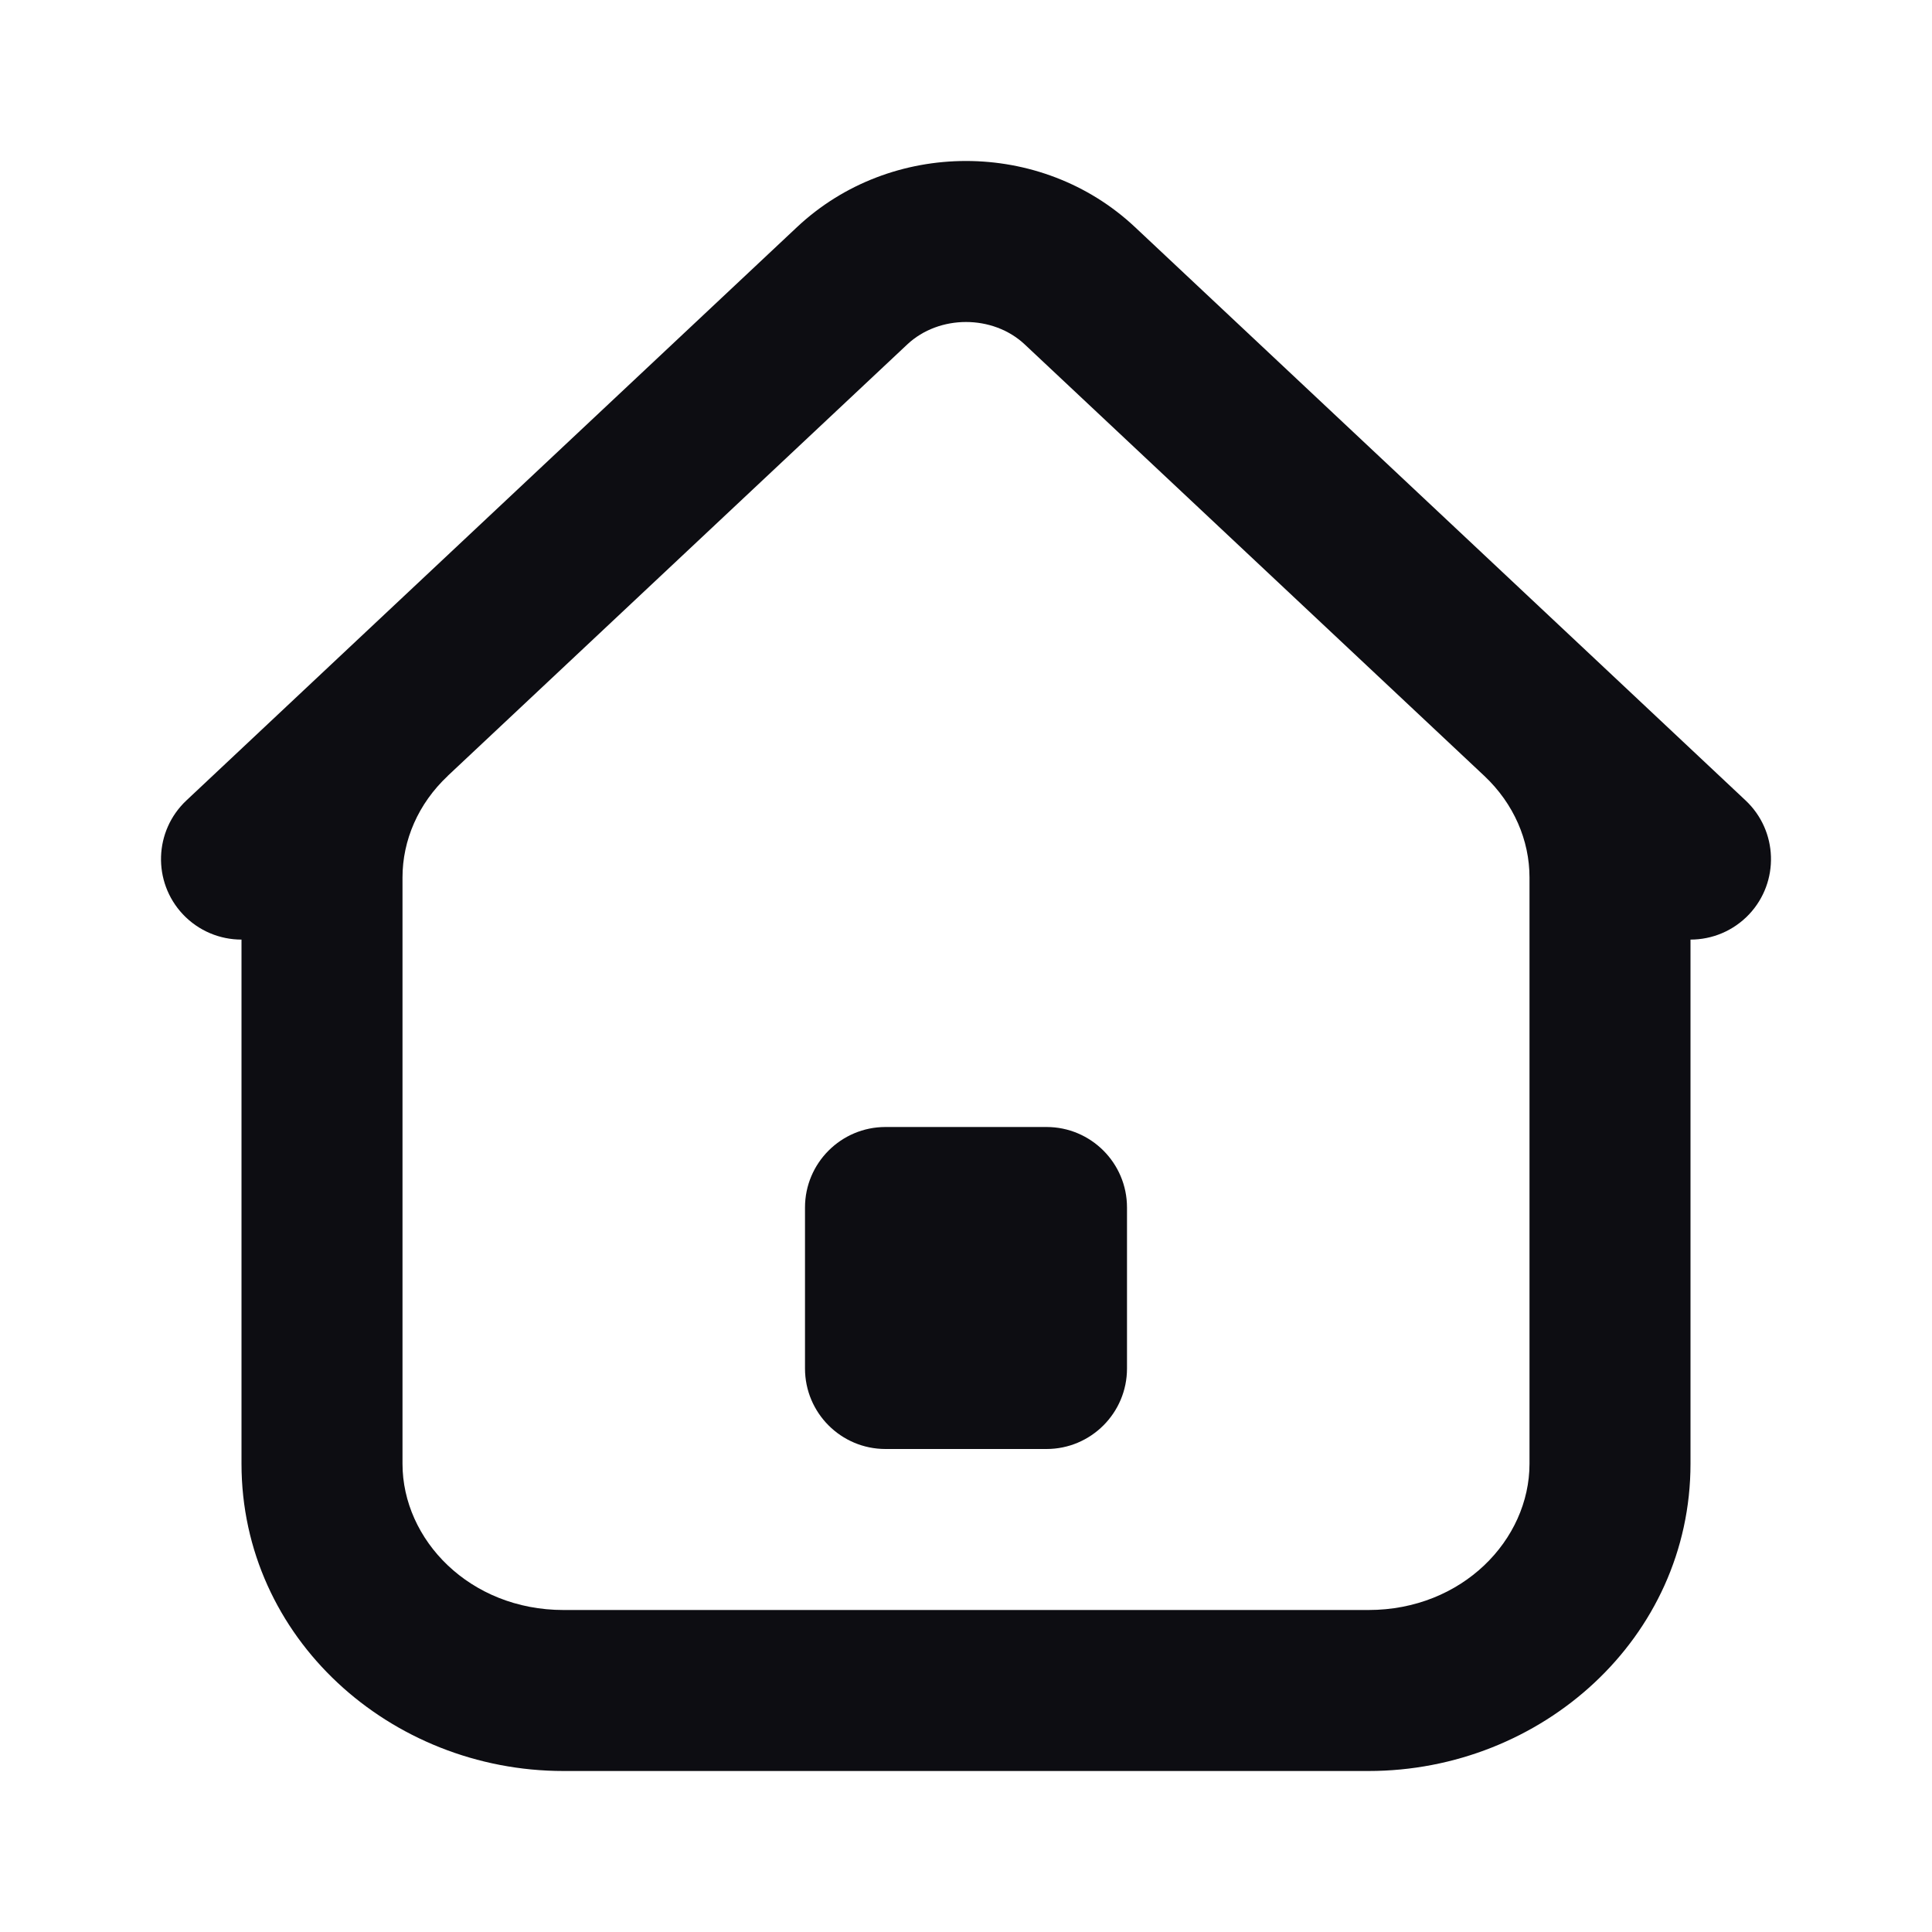 <svg width="24" height="24" viewBox="0 0 24 24" fill="none" xmlns="http://www.w3.org/2000/svg">
<path fill-rule="evenodd" clip-rule="evenodd" d="M11.27 4.279C11.666 3.907 12.334 3.907 12.73 4.279L18.437 9.637L18.438 9.638C18.806 9.984 19 10.44 19 10.9V18.183C19 19.128 18.165 20 17 20H15H9H7C5.835 20 5 19.128 5 18.183V10.9C5 10.44 5.194 9.984 5.563 9.638L5.563 9.637L5.563 9.637L5.563 9.637L11.27 4.279ZM14.099 2.821L19.806 8.179L21.684 9.943C22.087 10.321 22.107 10.954 21.729 11.357C21.532 11.566 21.266 11.672 21 11.672V18.183C21 20.35 19.149 22 17 22H15H9H7C4.851 22 3 20.35 3 18.183V11.672C2.734 11.672 2.468 11.566 2.271 11.357C1.893 10.954 1.913 10.321 2.316 9.943L4.194 8.179L4.194 8.179L4.194 8.179L9.901 2.821C11.067 1.726 12.933 1.726 14.099 2.821L13.414 3.55L14.099 2.821ZM11 14C10.448 14 10 14.448 10 15V17C10 17.552 10.448 18 11 18H13C13.552 18 14 17.552 14 17V15C14 14.448 13.552 14 13 14H11Z" fill="#0D0D12"/>
</svg>

